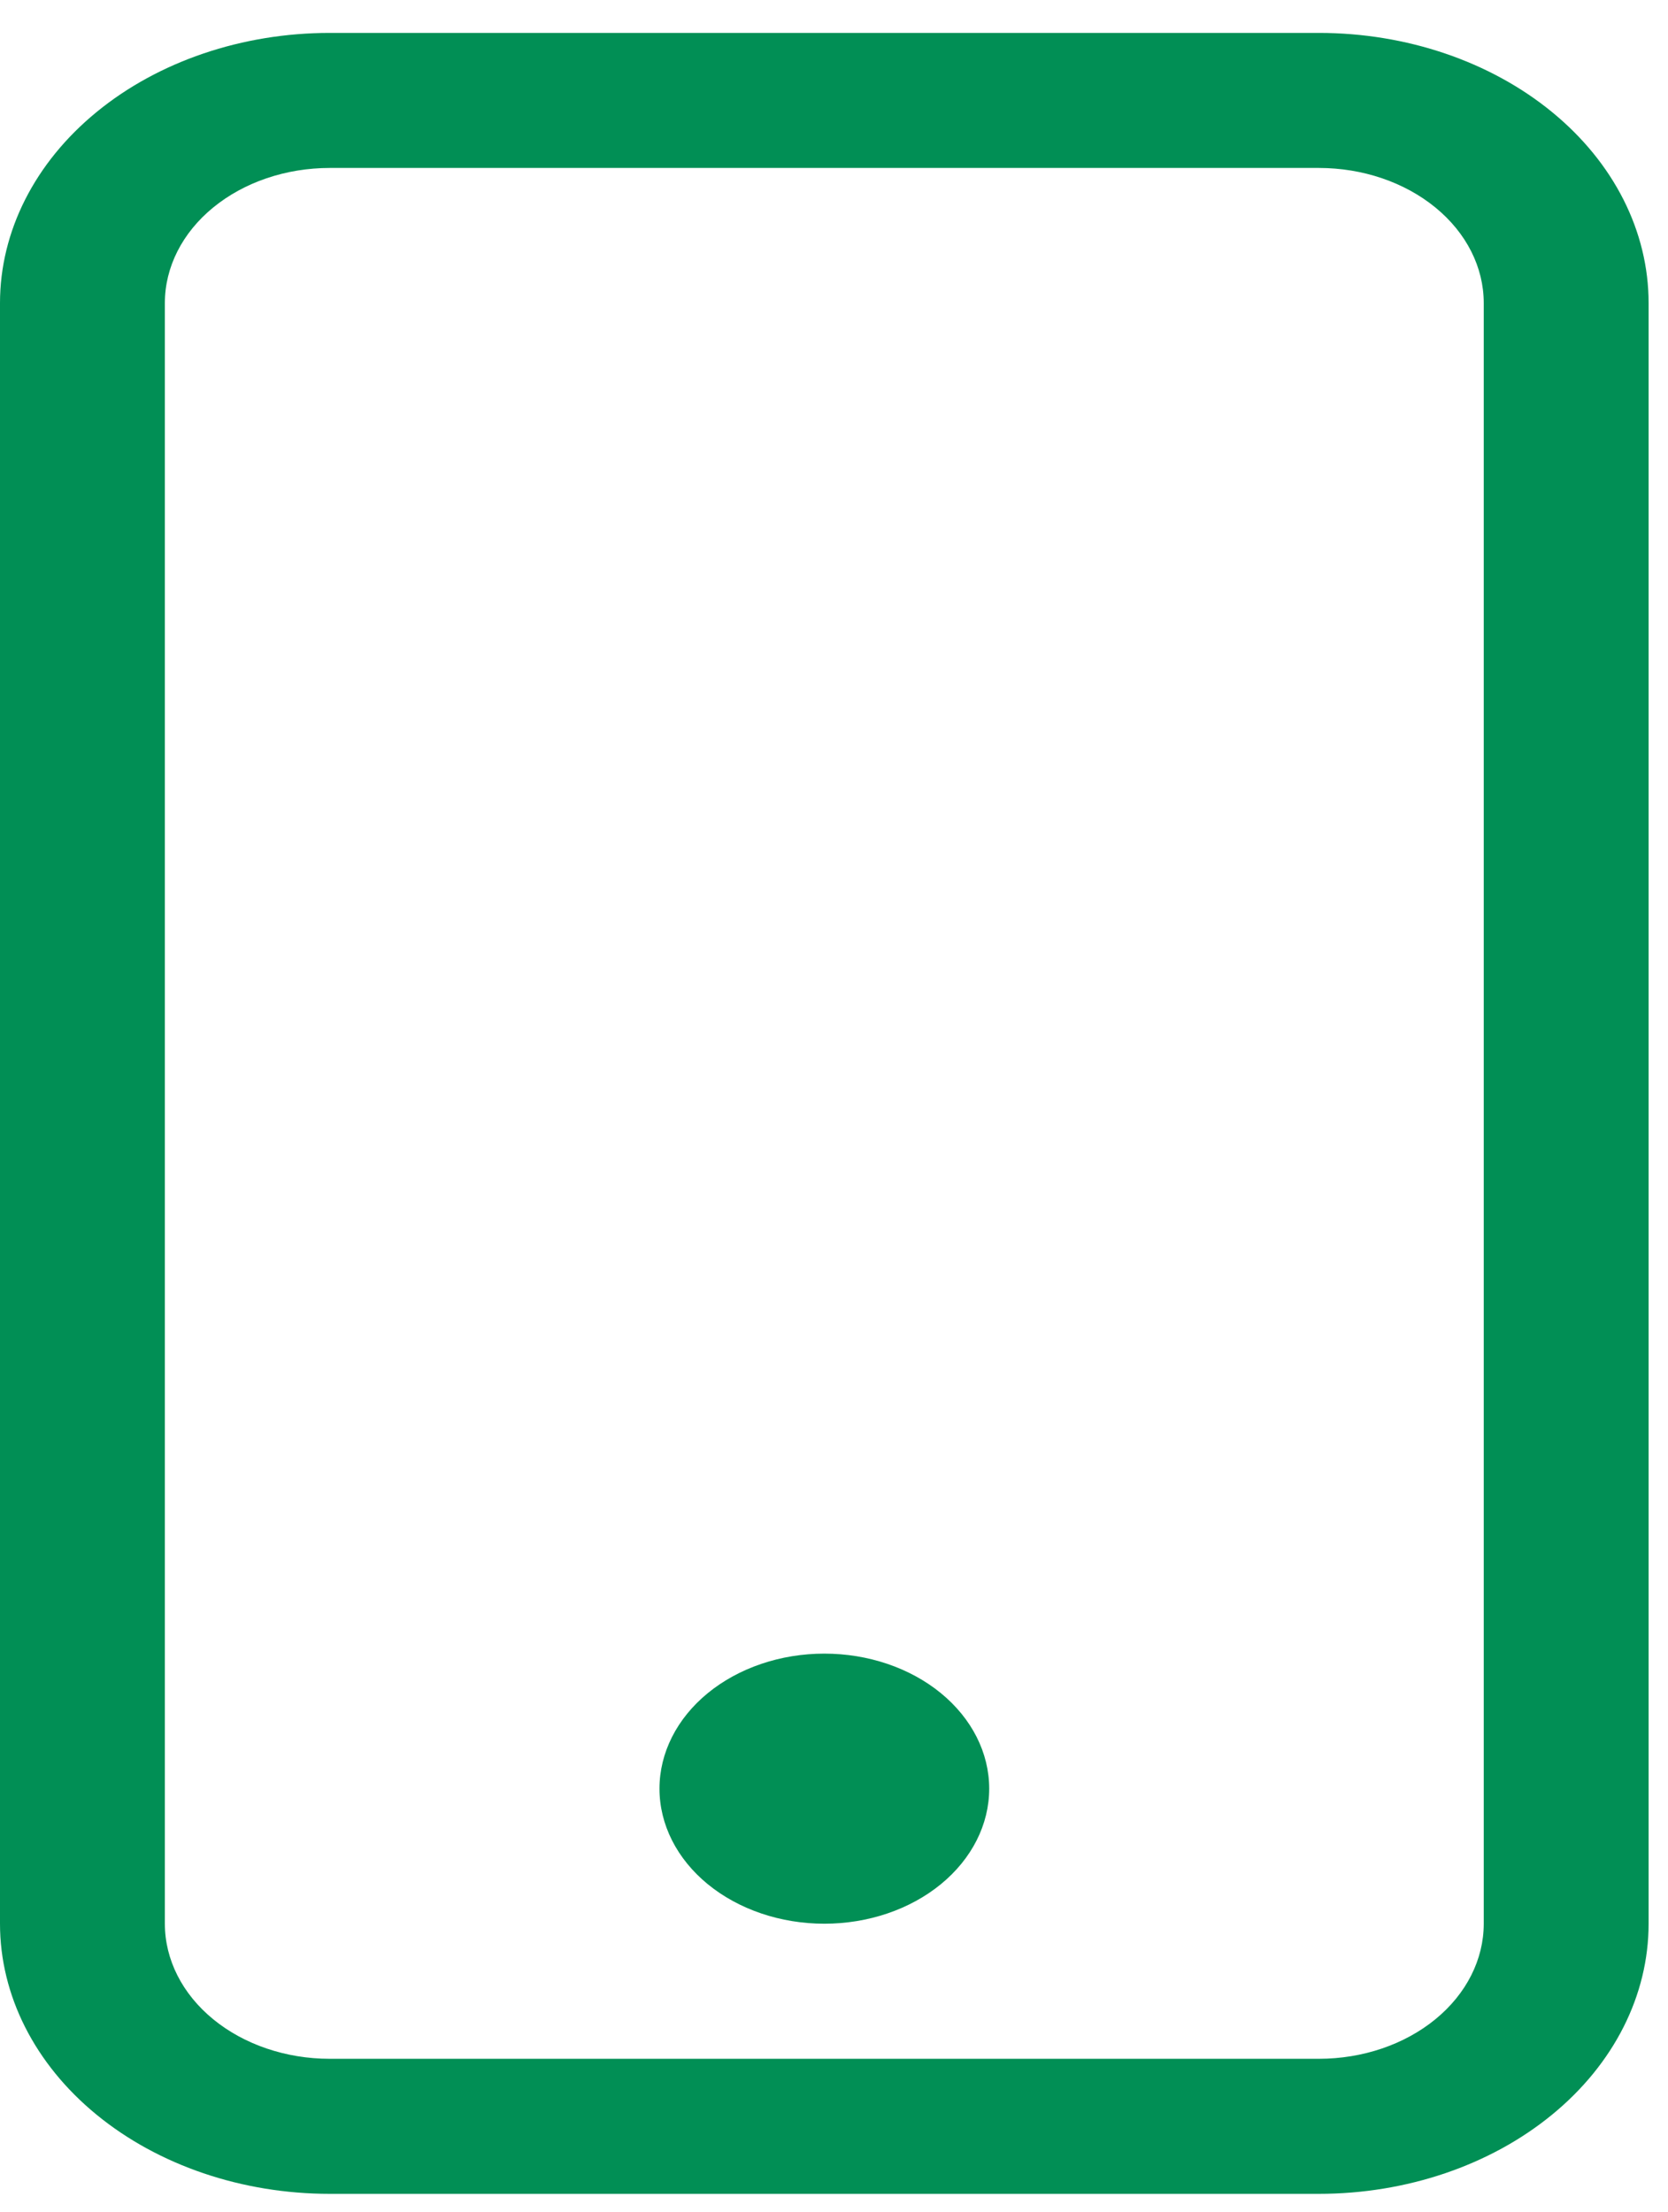 <svg width="43" height="57" viewBox="0 0 43 57" fill="none" xmlns="http://www.w3.org/2000/svg">
<path d="M34 4.328C35.127 4.328 36.208 4.695 37.005 5.348C37.802 6 38.25 6.886 38.25 7.809V49.572C38.25 50.495 37.802 51.38 37.005 52.033C36.208 52.686 35.127 53.053 34 53.053H8.5C7.373 53.053 6.292 52.686 5.495 52.033C4.698 51.38 4.25 50.495 4.25 49.572V7.809C4.25 6.886 4.698 6 5.495 5.348C6.292 4.695 7.373 4.328 8.5 4.328H34ZM8.5 0.848C6.246 0.848 4.084 1.581 2.49 2.887C0.896 4.192 0 5.963 0 7.809V49.572C0 51.418 0.896 53.189 2.49 54.494C4.084 55.8 6.246 56.533 8.5 56.533H34C36.254 56.533 38.416 55.8 40.01 54.494C41.605 53.189 42.5 51.418 42.5 49.572V7.809C42.5 5.963 41.605 4.192 40.01 2.887C38.416 1.581 36.254 0.848 34 0.848L8.5 0.848Z" fill="#018F55"/>
<path d="M21.251 49.572C22.378 49.572 23.459 49.206 24.256 48.553C25.053 47.9 25.501 47.015 25.501 46.092C25.501 45.169 25.053 44.284 24.256 43.631C23.459 42.978 22.378 42.612 21.251 42.612C20.124 42.612 19.043 42.978 18.245 43.631C17.448 44.284 17.001 45.169 17.001 46.092C17.001 47.015 17.448 47.9 18.245 48.553C19.043 49.206 20.124 49.572 21.251 49.572Z" fill="#018F55"/>
</svg>

